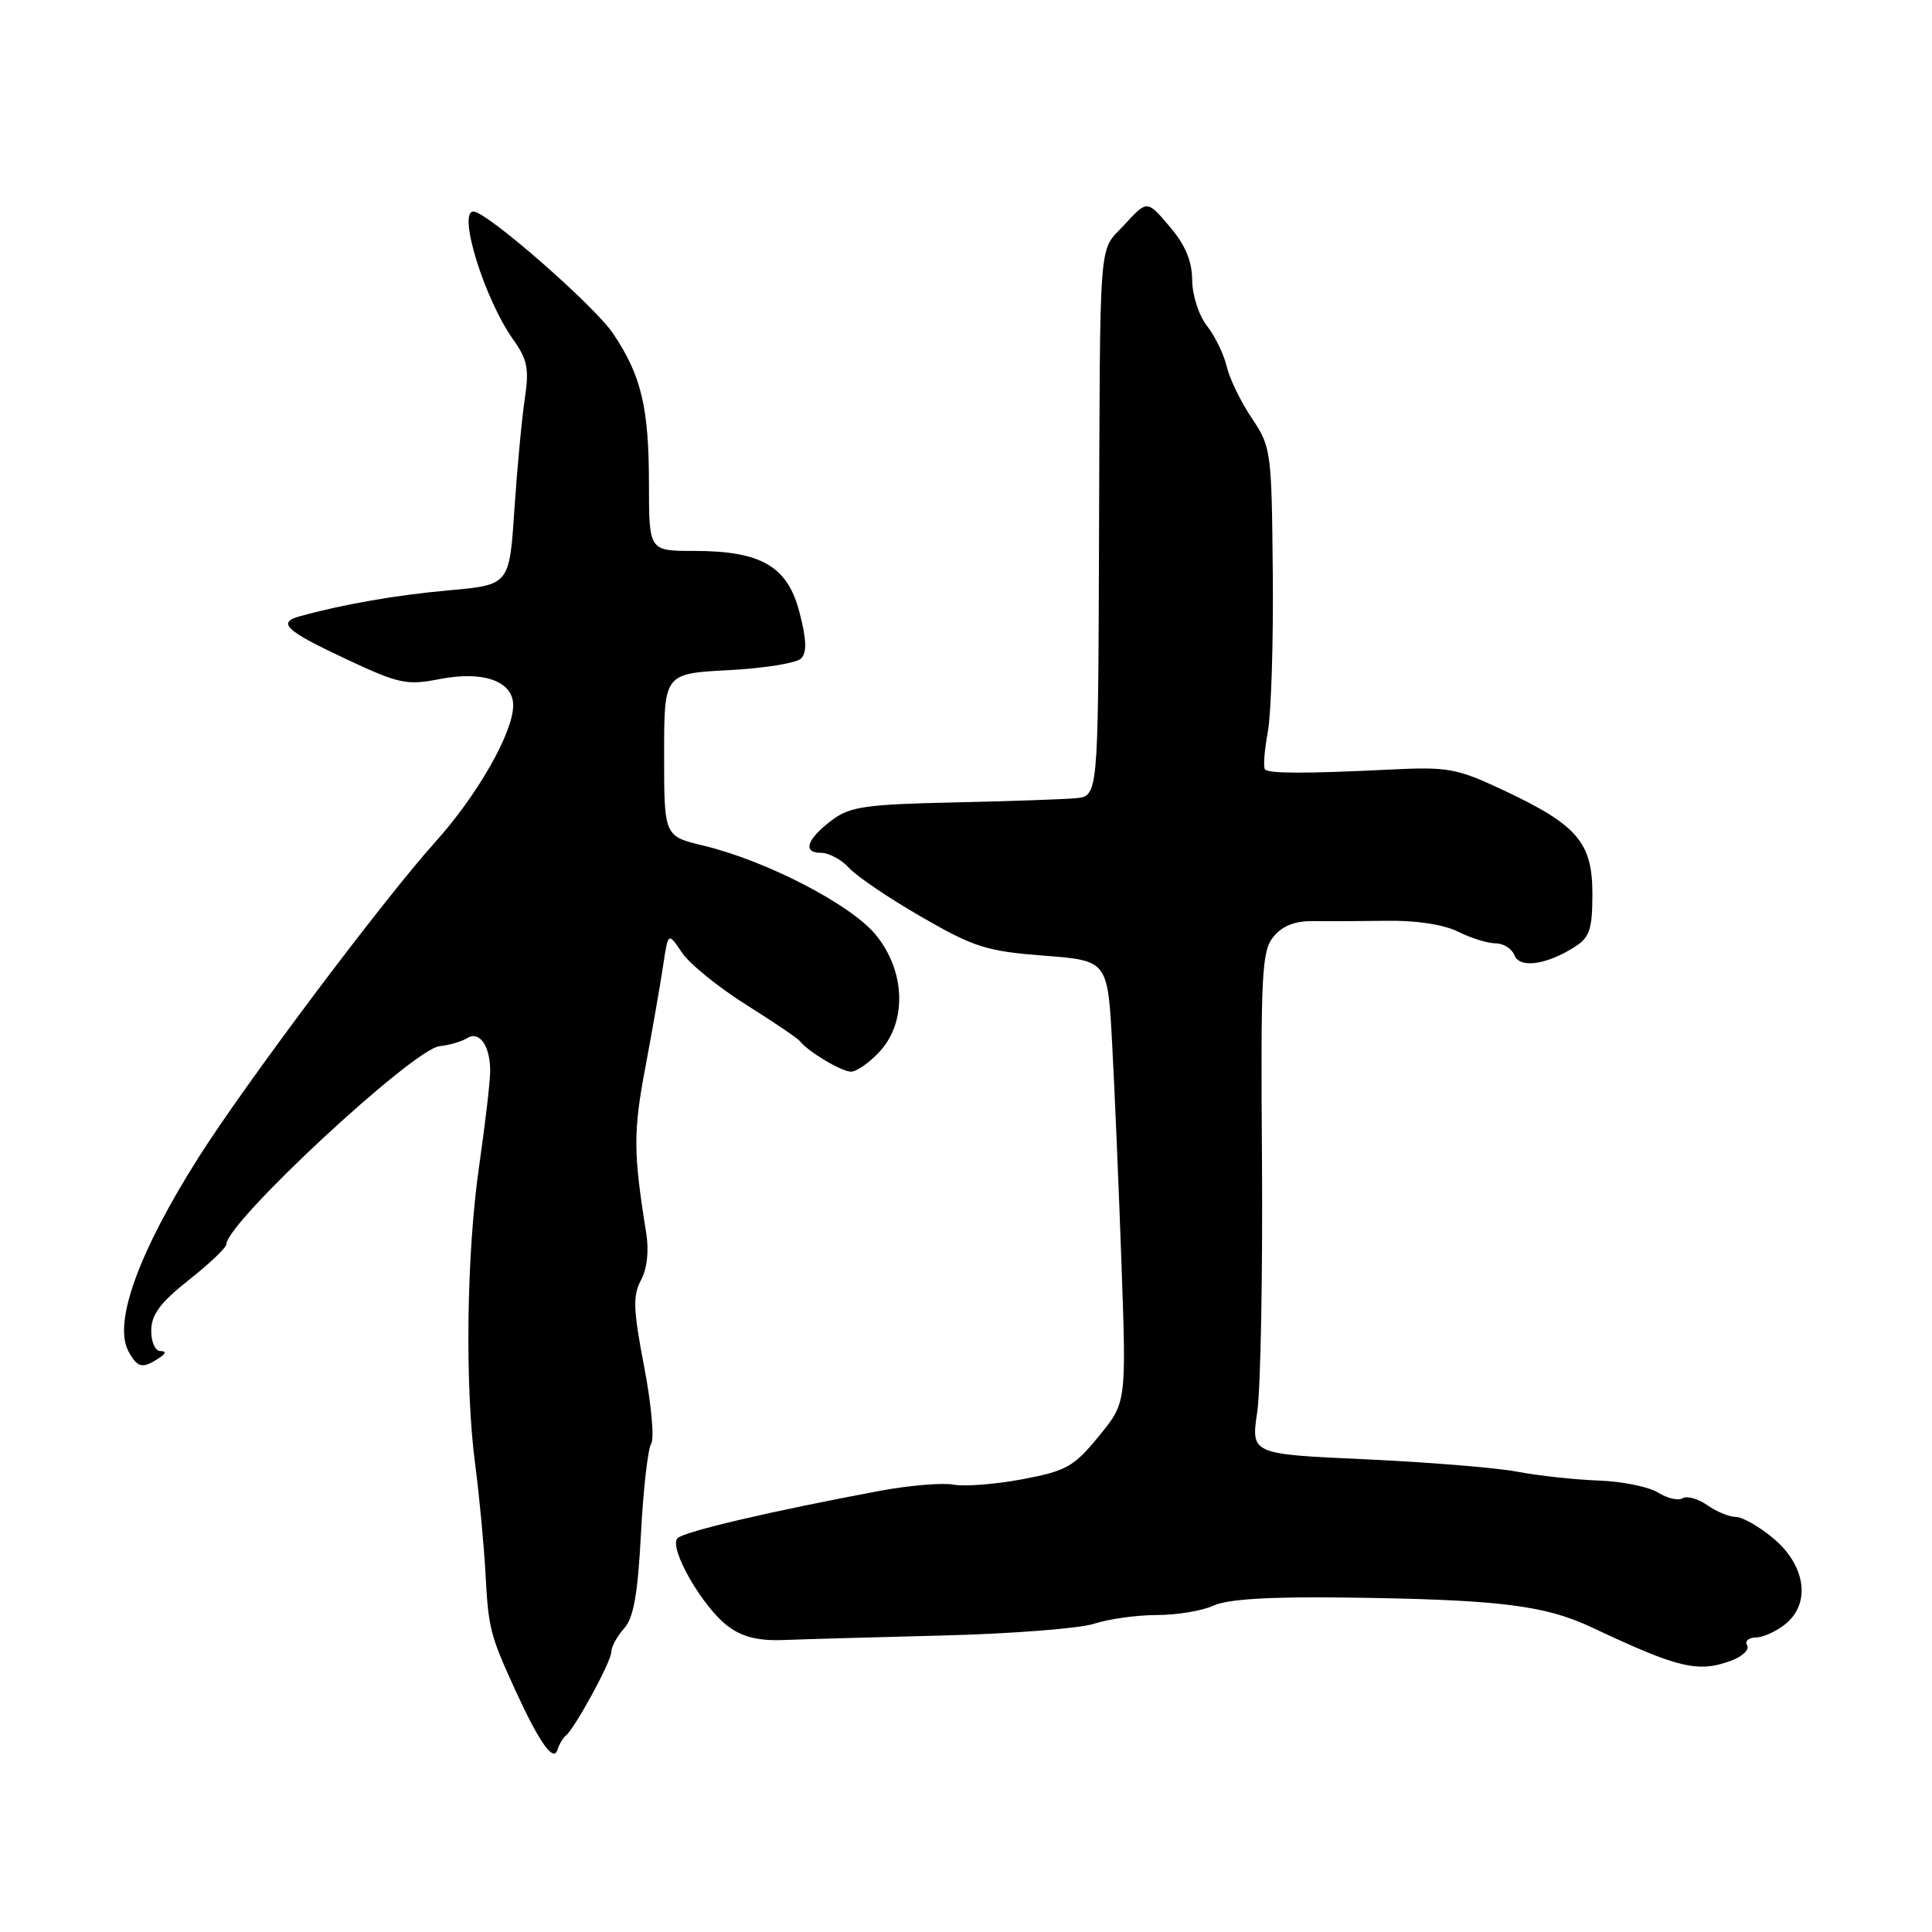 <?xml version="1.0" encoding="UTF-8" standalone="no"?>
<!DOCTYPE svg PUBLIC "-//W3C//DTD SVG 1.1//EN" "http://www.w3.org/Graphics/SVG/1.1/DTD/svg11.dtd" >
<svg xmlns="http://www.w3.org/2000/svg" xmlns:xlink="http://www.w3.org/1999/xlink" version="1.1" viewBox="0 0 256 256">
 <g >
 <path fill="currentColor"
d=" M 74.95 230.00 C 76.14 229.08 81.00 220.16 81.00 218.90 C 81.00 218.22 81.76 216.82 82.68 215.80 C 83.95 214.40 84.51 211.27 84.93 203.22 C 85.24 197.32 85.85 191.95 86.29 191.28 C 86.72 190.62 86.30 186.02 85.35 181.07 C 83.90 173.52 83.84 171.67 84.93 169.63 C 85.75 168.11 86.01 165.73 85.62 163.34 C 83.92 152.78 83.90 149.97 85.50 141.50 C 86.43 136.55 87.49 130.47 87.86 128.00 C 88.53 123.50 88.53 123.50 90.36 126.22 C 91.37 127.72 95.19 130.82 98.85 133.12 C 102.51 135.42 105.72 137.60 106.00 137.96 C 107.05 139.34 111.51 142.00 112.77 142.00 C 113.50 142.00 115.20 140.81 116.55 139.35 C 120.21 135.40 119.98 128.65 116.03 123.85 C 112.71 119.83 101.54 114.05 93.21 112.05 C 88.00 110.80 88.00 110.80 88.00 100.03 C 88.00 89.25 88.00 89.25 96.52 88.80 C 101.21 88.56 105.54 87.86 106.14 87.26 C 106.93 86.47 106.88 84.79 105.95 81.19 C 104.38 75.04 100.89 73.00 91.97 73.00 C 86.00 73.00 86.00 73.00 85.99 64.25 C 85.99 54.00 84.99 49.77 81.24 44.20 C 78.76 40.50 64.56 28.09 62.75 28.03 C 60.57 27.95 64.19 39.65 68.02 45.02 C 69.89 47.65 70.13 48.89 69.54 52.83 C 69.15 55.40 68.53 62.00 68.16 67.50 C 67.50 77.50 67.50 77.50 59.50 78.22 C 52.50 78.85 45.63 80.04 39.75 81.65 C 36.69 82.50 37.81 83.55 45.75 87.28 C 52.87 90.62 53.88 90.84 58.26 89.98 C 64.06 88.85 68.00 90.26 68.00 93.46 C 68.00 97.06 63.27 105.36 57.66 111.59 C 50.72 119.31 32.45 143.65 26.28 153.41 C 18.37 165.91 14.99 175.25 17.01 179.03 C 18.20 181.24 18.84 181.40 21.00 180.00 C 22.00 179.35 22.08 179.03 21.25 179.02 C 20.55 179.01 20.02 177.80 20.04 176.25 C 20.07 174.17 21.29 172.55 25.04 169.59 C 27.77 167.43 30.00 165.31 30.00 164.87 C 30.00 161.99 54.74 139.00 58.25 138.62 C 59.53 138.49 61.18 138.01 61.90 137.56 C 63.55 136.54 64.98 138.61 64.95 142.00 C 64.94 143.38 64.28 149.00 63.49 154.50 C 61.81 166.11 61.58 183.69 62.98 194.18 C 63.51 198.20 64.12 204.65 64.33 208.50 C 64.72 215.81 64.94 216.65 68.30 224.00 C 71.42 230.82 73.33 233.53 73.85 231.89 C 74.10 231.12 74.59 230.28 74.95 230.00 Z  M 229.50 220.00 C 230.94 219.45 231.84 218.55 231.50 218.00 C 231.16 217.45 231.70 216.99 232.69 216.97 C 233.69 216.95 235.47 216.12 236.66 215.13 C 239.97 212.36 239.22 207.39 234.97 203.83 C 233.10 202.27 230.87 201.00 230.01 201.00 C 229.15 201.00 227.44 200.30 226.22 199.44 C 225.00 198.59 223.53 198.17 222.95 198.53 C 222.38 198.88 220.92 198.54 219.71 197.78 C 218.49 197.01 214.94 196.29 211.82 196.18 C 208.70 196.07 203.85 195.54 201.05 195.01 C 198.25 194.48 189.17 193.74 180.86 193.36 C 165.76 192.68 165.76 192.68 166.59 187.09 C 167.04 184.02 167.32 169.06 167.22 153.85 C 167.04 128.88 167.19 125.99 168.76 124.10 C 169.94 122.67 171.62 122.02 174.00 122.05 C 175.93 122.08 180.34 122.06 183.81 122.01 C 187.68 121.95 191.32 122.51 193.22 123.46 C 194.92 124.31 197.15 125.00 198.19 125.00 C 199.22 125.00 200.33 125.71 200.67 126.57 C 201.35 128.37 204.99 127.84 208.75 125.41 C 210.64 124.19 211.00 123.06 211.00 118.43 C 211.00 111.63 209.01 109.31 199.24 104.72 C 192.98 101.78 191.90 101.59 184.00 101.98 C 172.94 102.52 168.18 102.51 167.62 101.95 C 167.37 101.70 167.53 99.47 167.99 97.00 C 168.44 94.52 168.74 85.04 168.65 75.91 C 168.50 59.78 168.43 59.22 165.87 55.41 C 164.42 53.26 162.93 50.19 162.55 48.58 C 162.18 46.97 161.00 44.55 159.94 43.19 C 158.85 41.81 157.99 39.14 157.97 37.12 C 157.95 34.58 157.06 32.45 154.97 30.00 C 152.00 26.50 152.00 26.50 149.00 29.77 C 145.50 33.58 145.78 29.97 145.62 73.50 C 145.50 105.50 145.50 105.50 142.50 105.77 C 140.85 105.92 133.54 106.17 126.24 106.33 C 114.82 106.58 112.62 106.89 110.31 108.62 C 106.92 111.15 106.27 113.00 108.76 113.00 C 109.82 113.00 111.51 113.90 112.50 115.00 C 113.50 116.11 117.82 119.03 122.09 121.49 C 129.09 125.53 130.72 126.04 138.32 126.63 C 146.78 127.28 146.78 127.28 147.37 138.39 C 147.70 144.50 148.26 157.68 148.61 167.68 C 149.25 185.86 149.25 185.86 145.59 190.32 C 142.29 194.35 141.30 194.91 135.46 196.01 C 131.90 196.68 127.79 197.00 126.34 196.72 C 124.89 196.45 120.50 196.82 116.60 197.54 C 102.27 200.22 90.67 202.93 89.78 203.82 C 88.55 205.05 93.08 212.97 96.47 215.49 C 98.36 216.91 100.48 217.44 103.82 217.31 C 106.39 217.21 115.92 216.94 125.00 216.71 C 134.07 216.48 143.07 215.78 144.99 215.15 C 146.91 214.52 150.65 214.00 153.29 214.00 C 155.94 214.00 159.31 213.44 160.80 212.75 C 162.63 211.90 168.15 211.56 178.00 211.68 C 198.57 211.94 204.63 212.67 210.99 215.67 C 222.49 221.09 225.05 221.69 229.50 220.00 Z "/>
</g>
</svg>